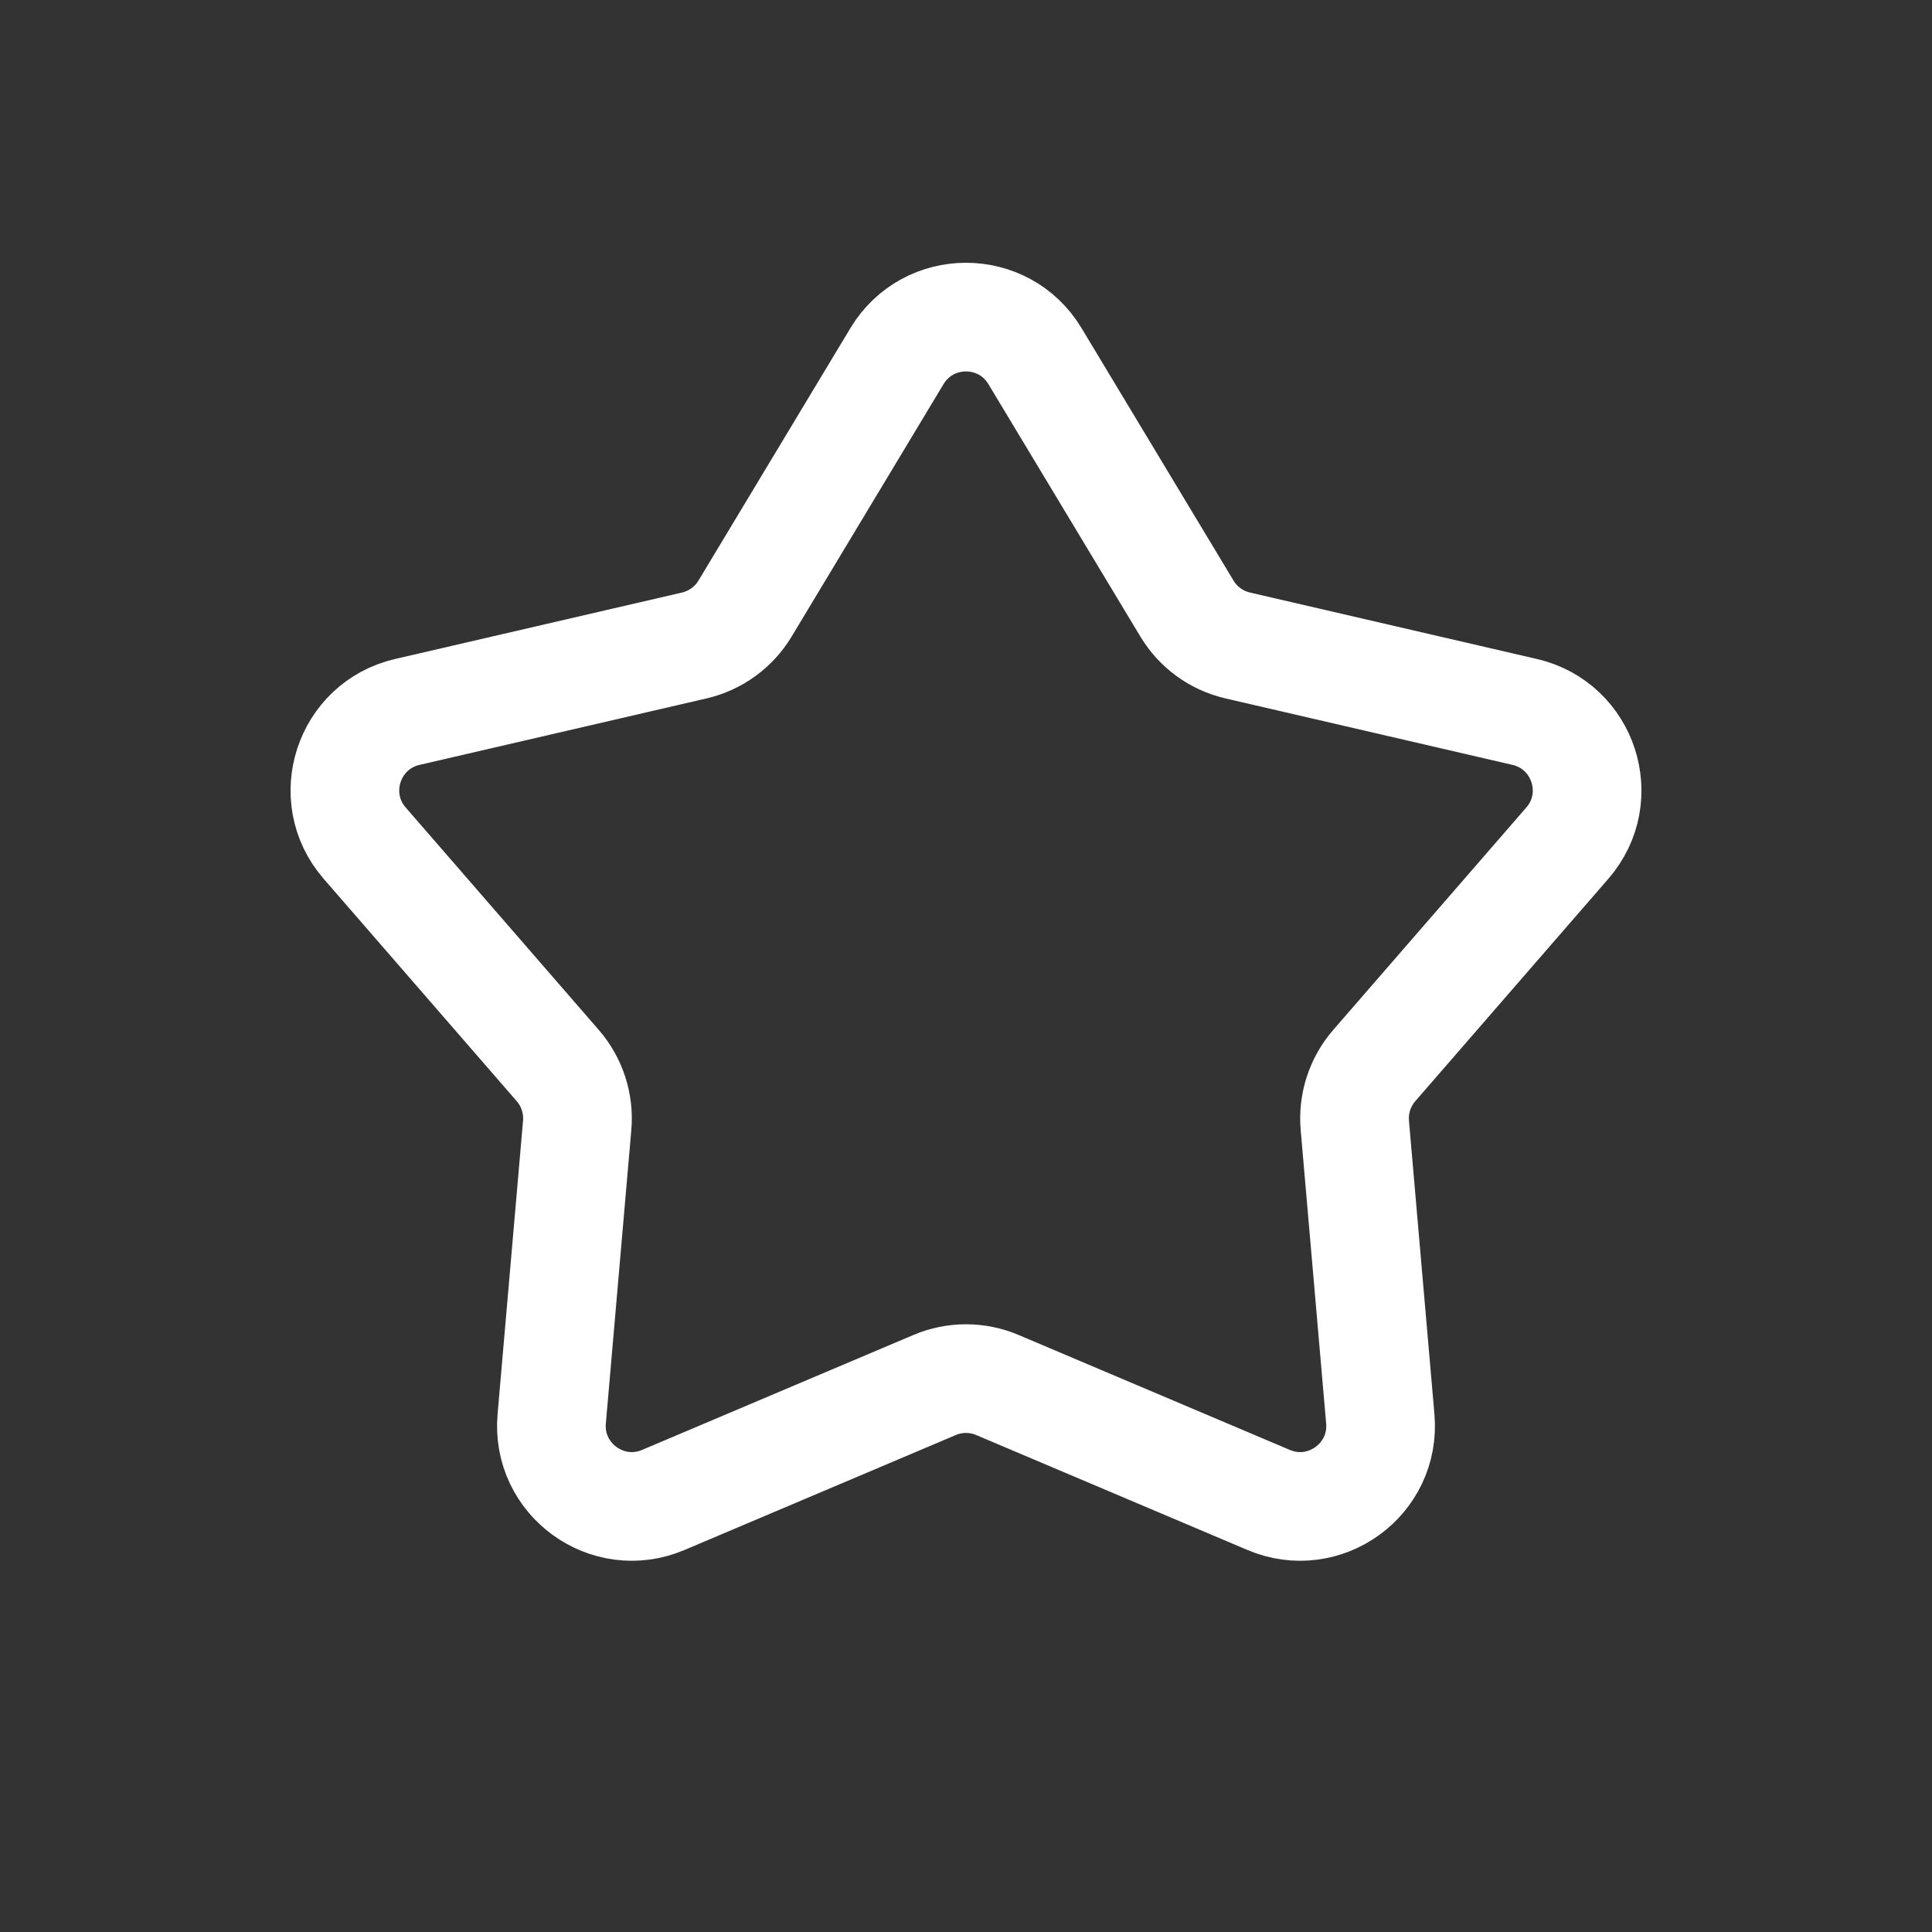 <svg width="32" height="32" viewBox="0 0 32 32" fill="none" xmlns="http://www.w3.org/2000/svg">
    <rect x="0" y="0" width="32" height="32" fill="#333333" stroke="none"/>
    <path d="M14.857 5.898C15.376 5.037 16.624 5.037 17.142 5.898L19.659 10.079C19.845 10.389 20.148 10.609 20.5 10.691L25.254 11.792C26.233 12.019 26.619 13.206 25.96 13.965L22.761 17.65C22.525 17.923 22.409 18.28 22.44 18.639L22.862 23.501C22.949 24.502 21.939 25.236 21.013 24.844L16.52 22.94C16.188 22.799 15.812 22.799 15.48 22.94L10.986 24.844C10.061 25.236 9.051 24.502 9.138 23.501L9.56 18.639C9.591 18.28 9.475 17.923 9.239 17.65L6.04 13.965C5.381 13.206 5.767 12.019 6.746 11.792L11.5 10.691C11.851 10.609 12.155 10.389 12.341 10.079L14.857 5.898Z" stroke="white" stroke-width="1.8"/>
</svg>

